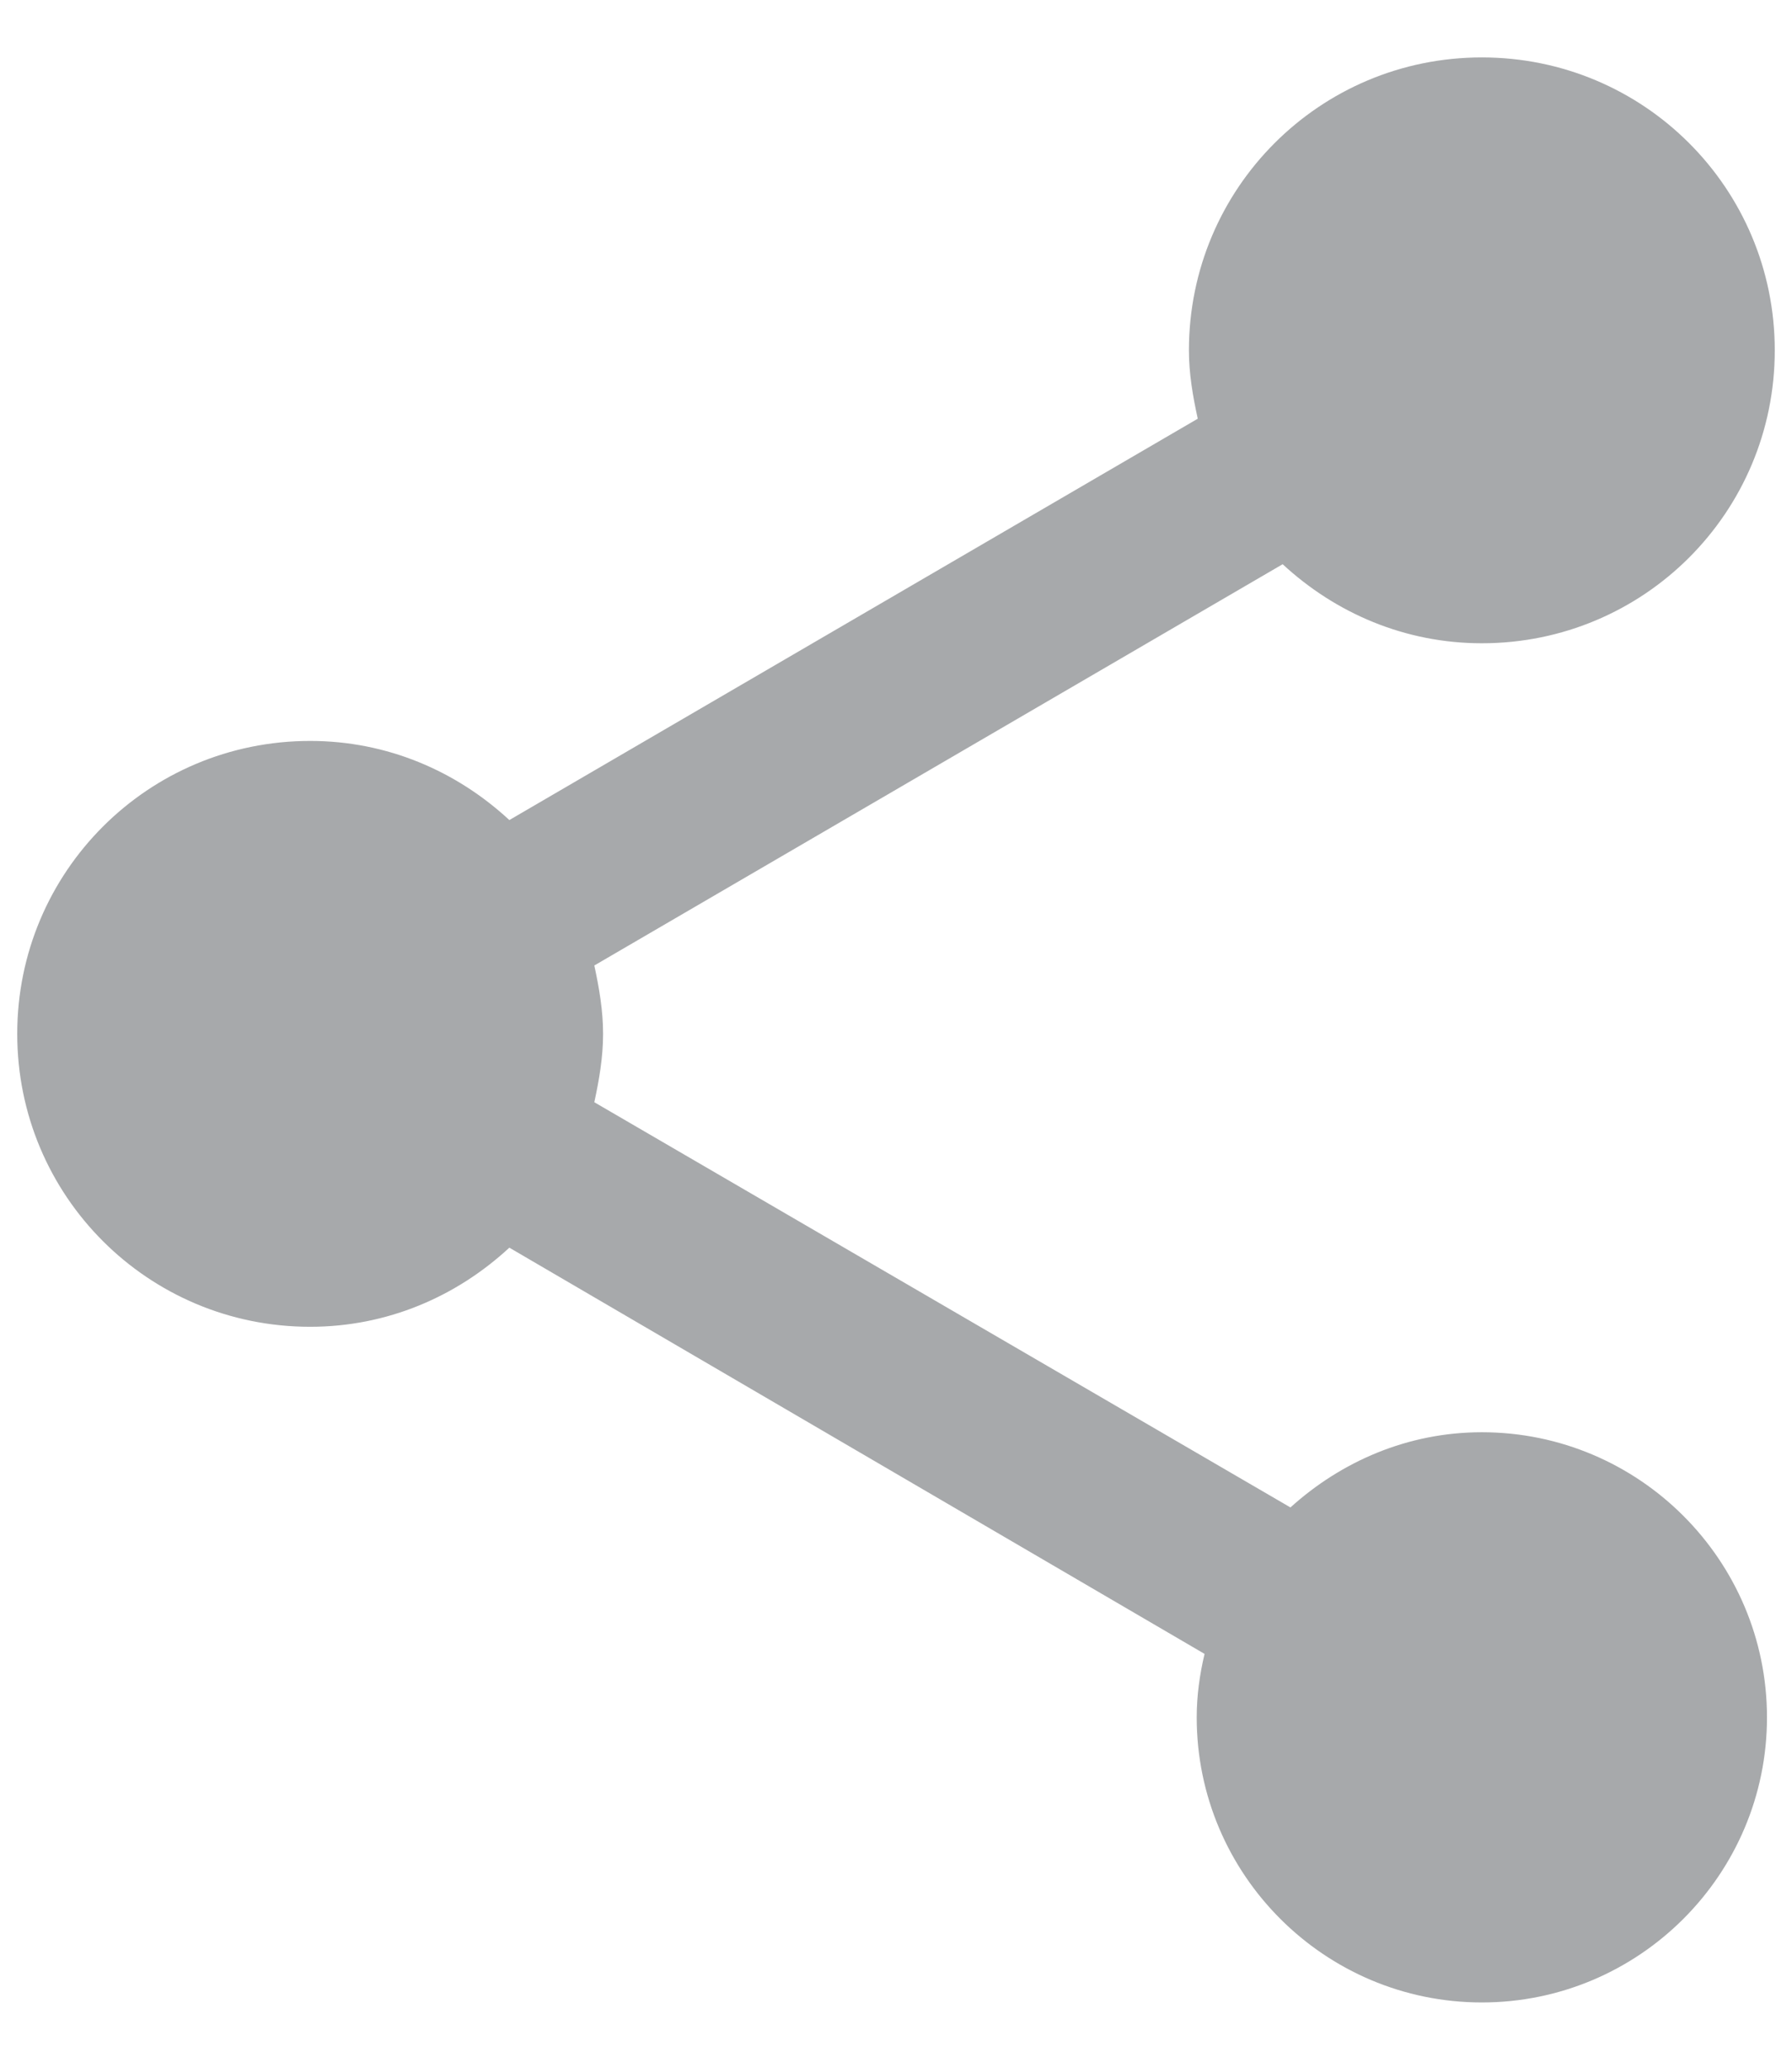 <svg width="26" height="30" viewBox="0 0 26 30" fill="none" xmlns="http://www.w3.org/2000/svg">
<path d="M21.5 20.78C20.423 20.78 19.46 21.205 18.723 21.871L8.623 15.992C8.693 15.666 8.75 15.34 8.75 15C8.75 14.66 8.693 14.334 8.623 14.008L18.61 8.186C19.375 8.894 20.381 9.333 21.5 9.333C23.852 9.333 25.75 7.435 25.75 5.083C25.75 2.732 23.852 0.833 21.5 0.833C19.148 0.833 17.25 2.732 17.25 5.083C17.25 5.423 17.307 5.749 17.378 6.075L7.39 11.898C6.625 11.189 5.619 10.75 4.5 10.75C2.148 10.75 0.25 12.648 0.25 15C0.25 17.352 2.148 19.25 4.5 19.25C5.619 19.25 6.625 18.811 7.39 18.102L17.477 23.996C17.406 24.293 17.363 24.605 17.363 24.917C17.363 27.198 19.219 29.053 21.5 29.053C23.781 29.053 25.637 27.198 25.637 24.917C25.637 22.636 23.781 20.78 21.5 20.78Z" fill="#A7A9AB"/>
</svg>
